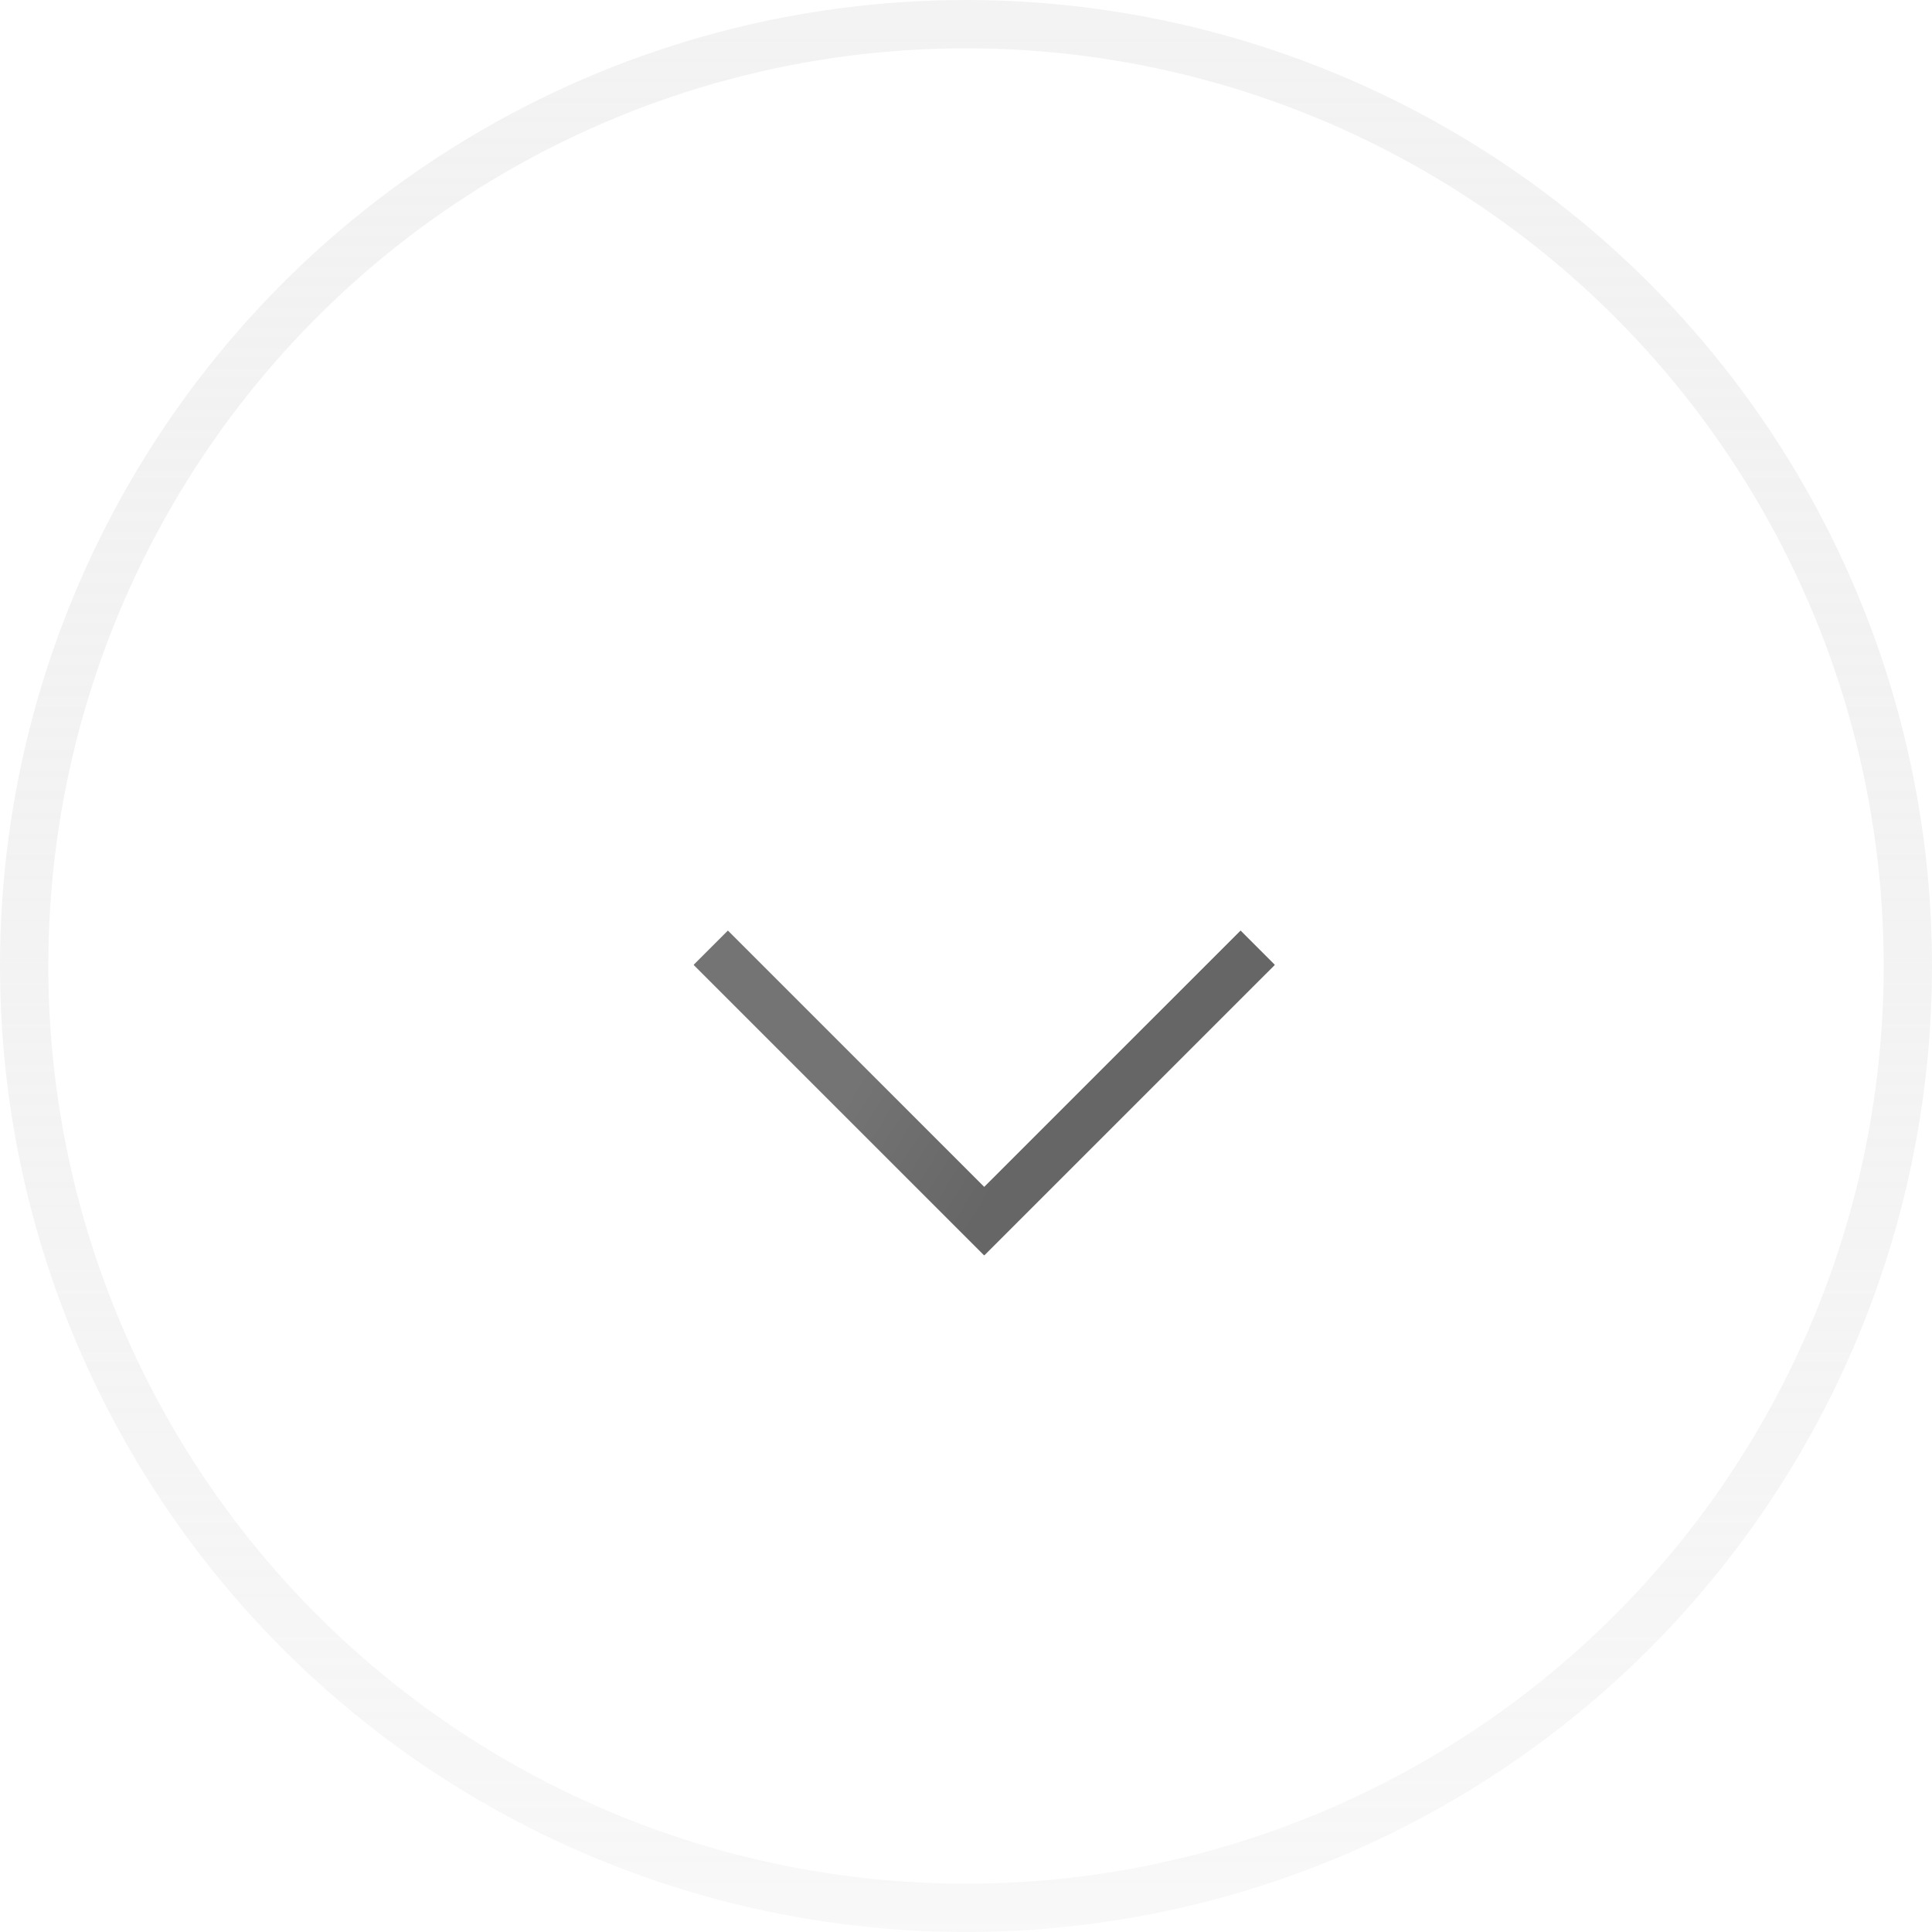 <svg width="40" height="40" viewBox="0 0 40 40" fill="none" xmlns="http://www.w3.org/2000/svg">
<circle cx="20" cy="20" r="19.5" stroke="url(#paint0_linear_55_956)" stroke-opacity="0.5"/>
<path d="M14.717 19.623L20.377 25.283L26.038 19.623" stroke="black"/>
<path d="M14.717 19.623L20.377 25.283L26.038 19.623" stroke="url(#paint1_linear_55_956)" stroke-opacity="0.5"/>
<defs>
<linearGradient id="paint0_linear_55_956" x1="20" y1="0" x2="20" y2="40" gradientUnits="userSpaceOnUse">
<stop stop-color="#E7E7E7"/>
<stop offset="1" stop-color="#CBCBCB" stop-opacity="0.26"/>
</linearGradient>
<linearGradient id="paint1_linear_55_956" x1="20.226" y1="18.54" x2="23.339" y2="20.448" gradientUnits="userSpaceOnUse">
<stop stop-color="#E7E7E7"/>
<stop offset="1" stop-color="#CBCBCB"/>
</linearGradient>
</defs>
</svg>
